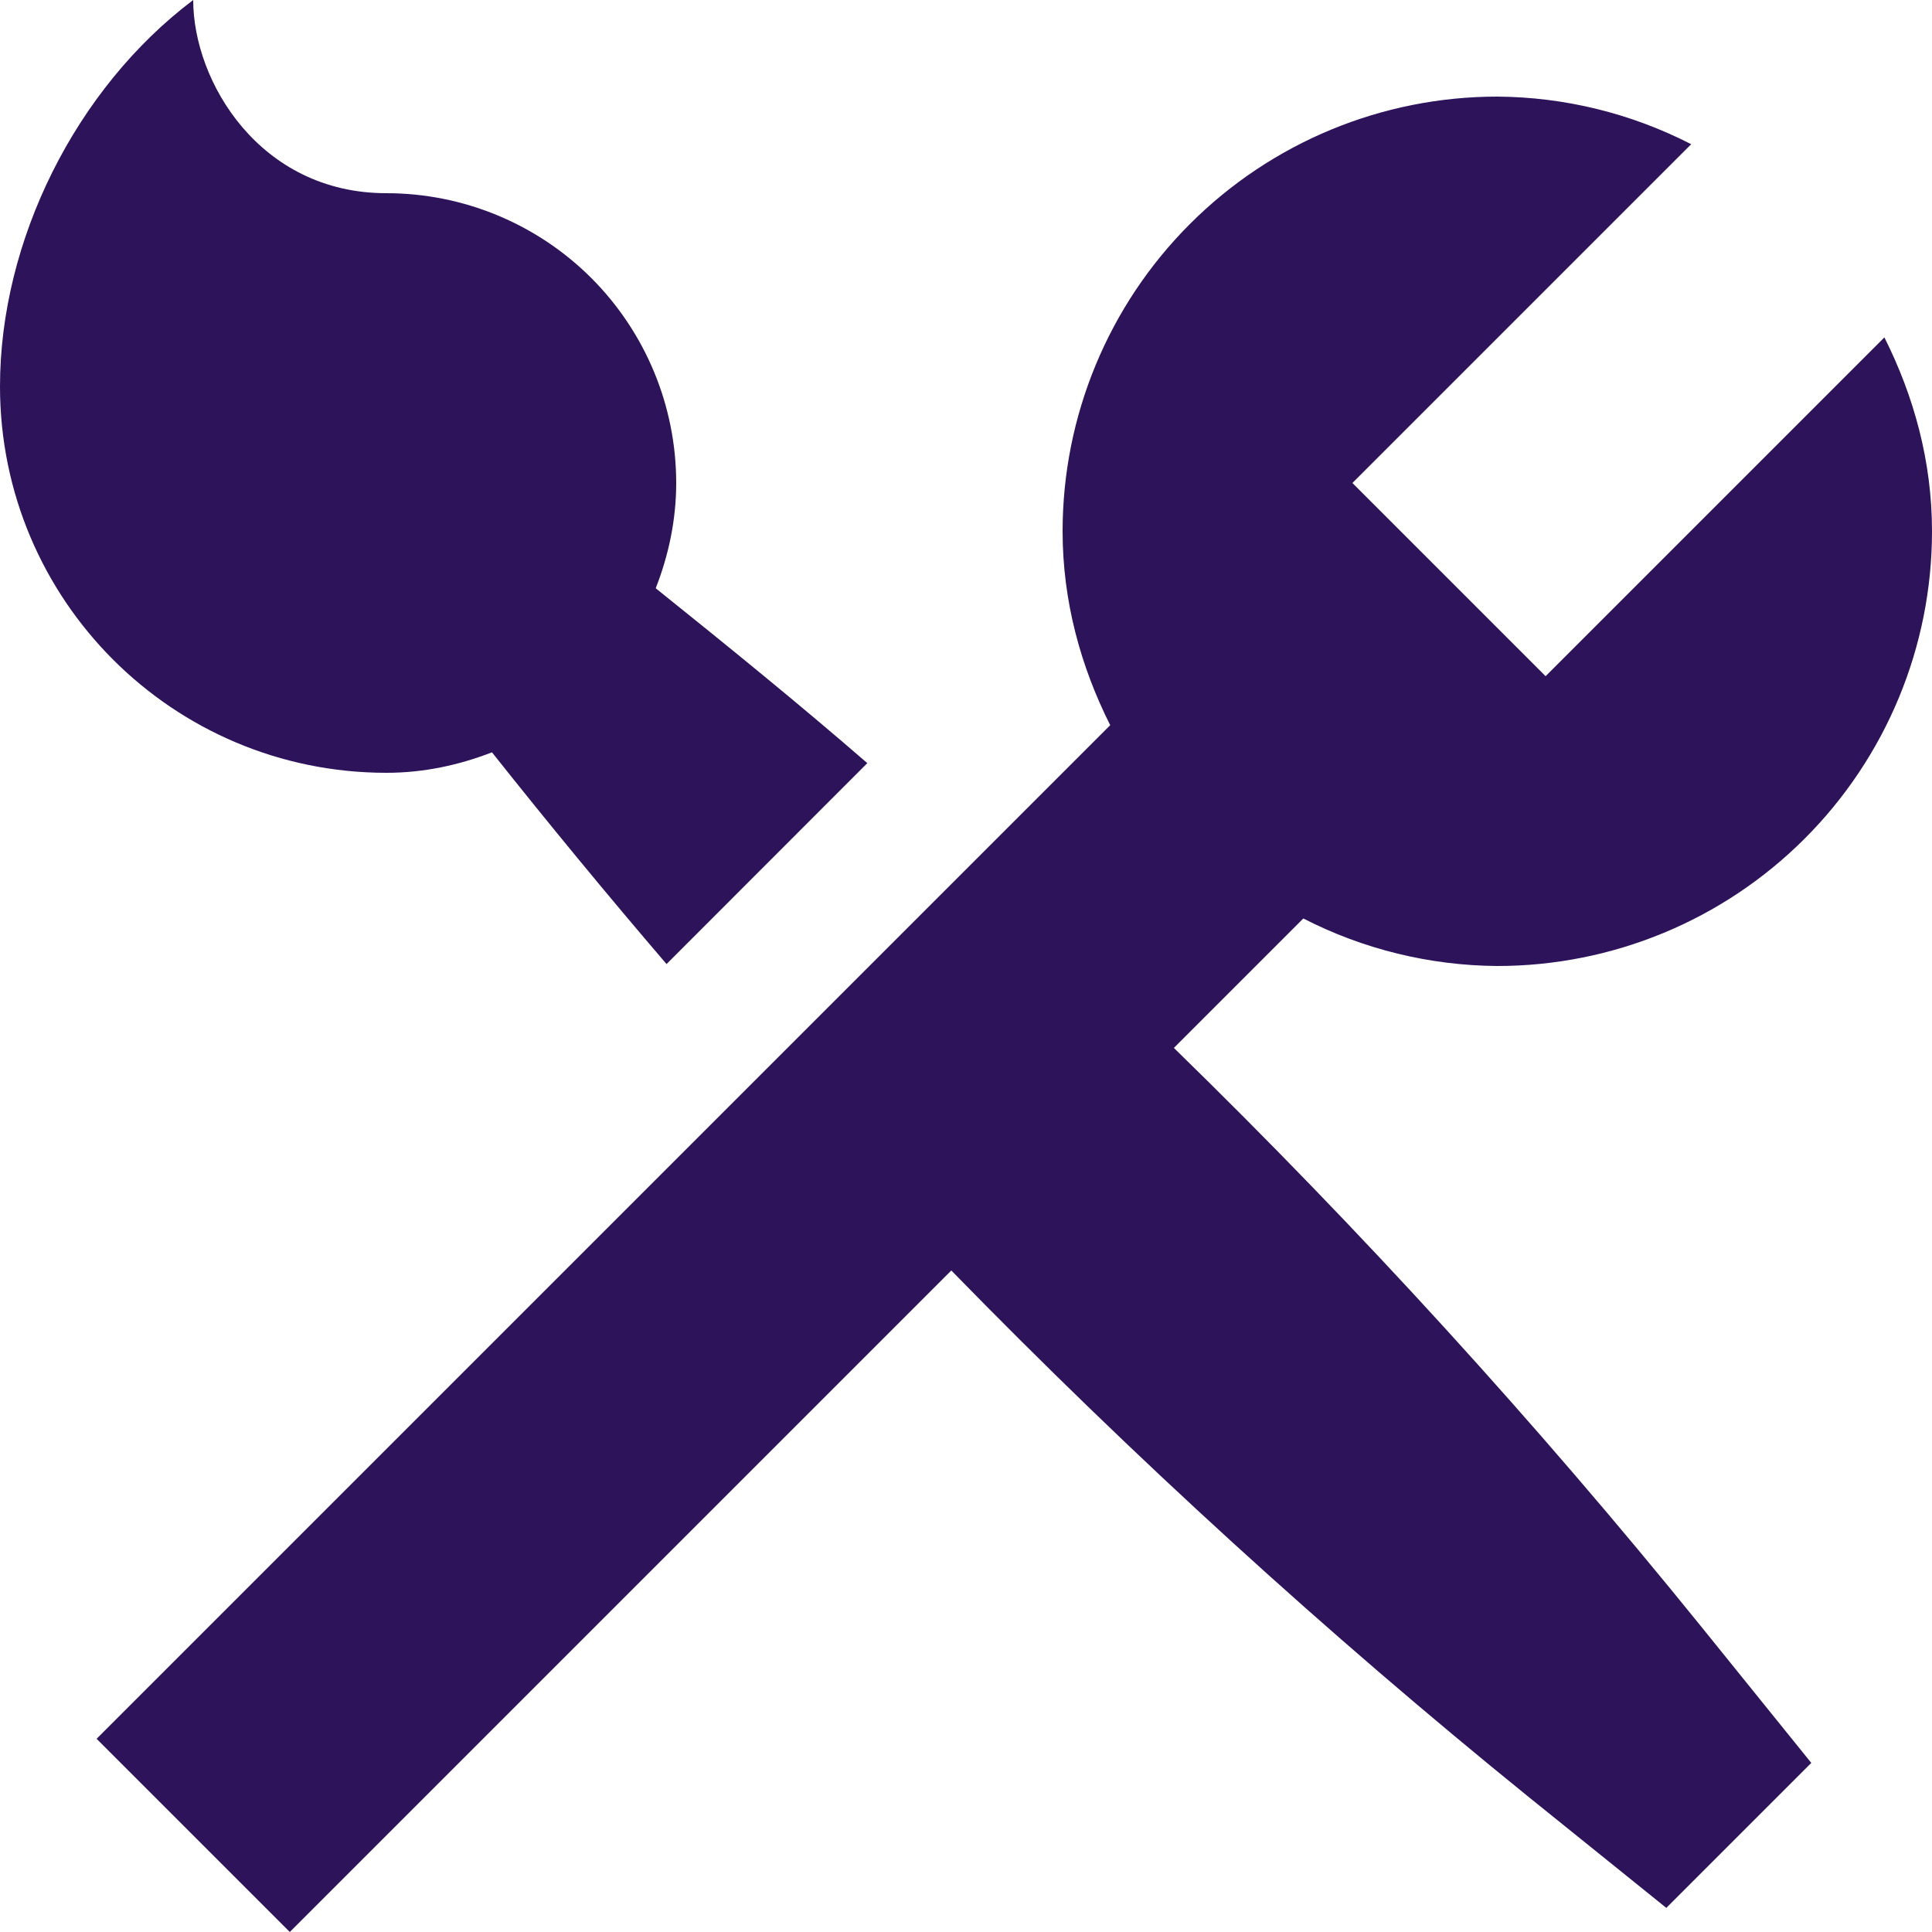 <svg width="25" height="25" viewBox="0 0 25 25" fill="none" xmlns="http://www.w3.org/2000/svg">
<path d="M0 5C0 3.119 0.975 1.15 2.5 0C2.5 1.056 3.362 2.5 5 2.5C5.995 2.5 6.948 2.895 7.652 3.598C8.355 4.302 8.75 5.255 8.75 6.25C8.75 6.732 8.65 7.19 8.485 7.612C9.41 8.355 10.33 9.1 11.223 9.875L8.625 12.475C7.855 11.576 7.102 10.662 6.366 9.735C5.941 9.9 5.484 10 5 10C2.237 10 0 7.763 0 5ZM15.19 13.56L16.865 11.885C17.642 12.284 18.502 12.494 19.375 12.5C20.867 12.5 22.298 11.907 23.352 10.852C24.407 9.798 25 8.367 25 6.875C25 5.969 24.765 5.125 24.384 4.366L20 8.75L17.5 6.25L21.884 1.866C21.107 1.467 20.248 1.256 19.375 1.25C17.883 1.25 16.452 1.843 15.398 2.898C14.343 3.952 13.75 5.383 13.75 6.875C13.75 7.781 13.985 8.625 14.366 9.384L1.25 22.5L3.75 25L12.31 16.44C14.665 18.855 17.159 21.13 19.781 23.253L21.562 24.688L23.438 22.812L22 21.031C19.879 18.409 17.605 15.914 15.19 13.56Z" fill="#2D135A"/>
</svg>
